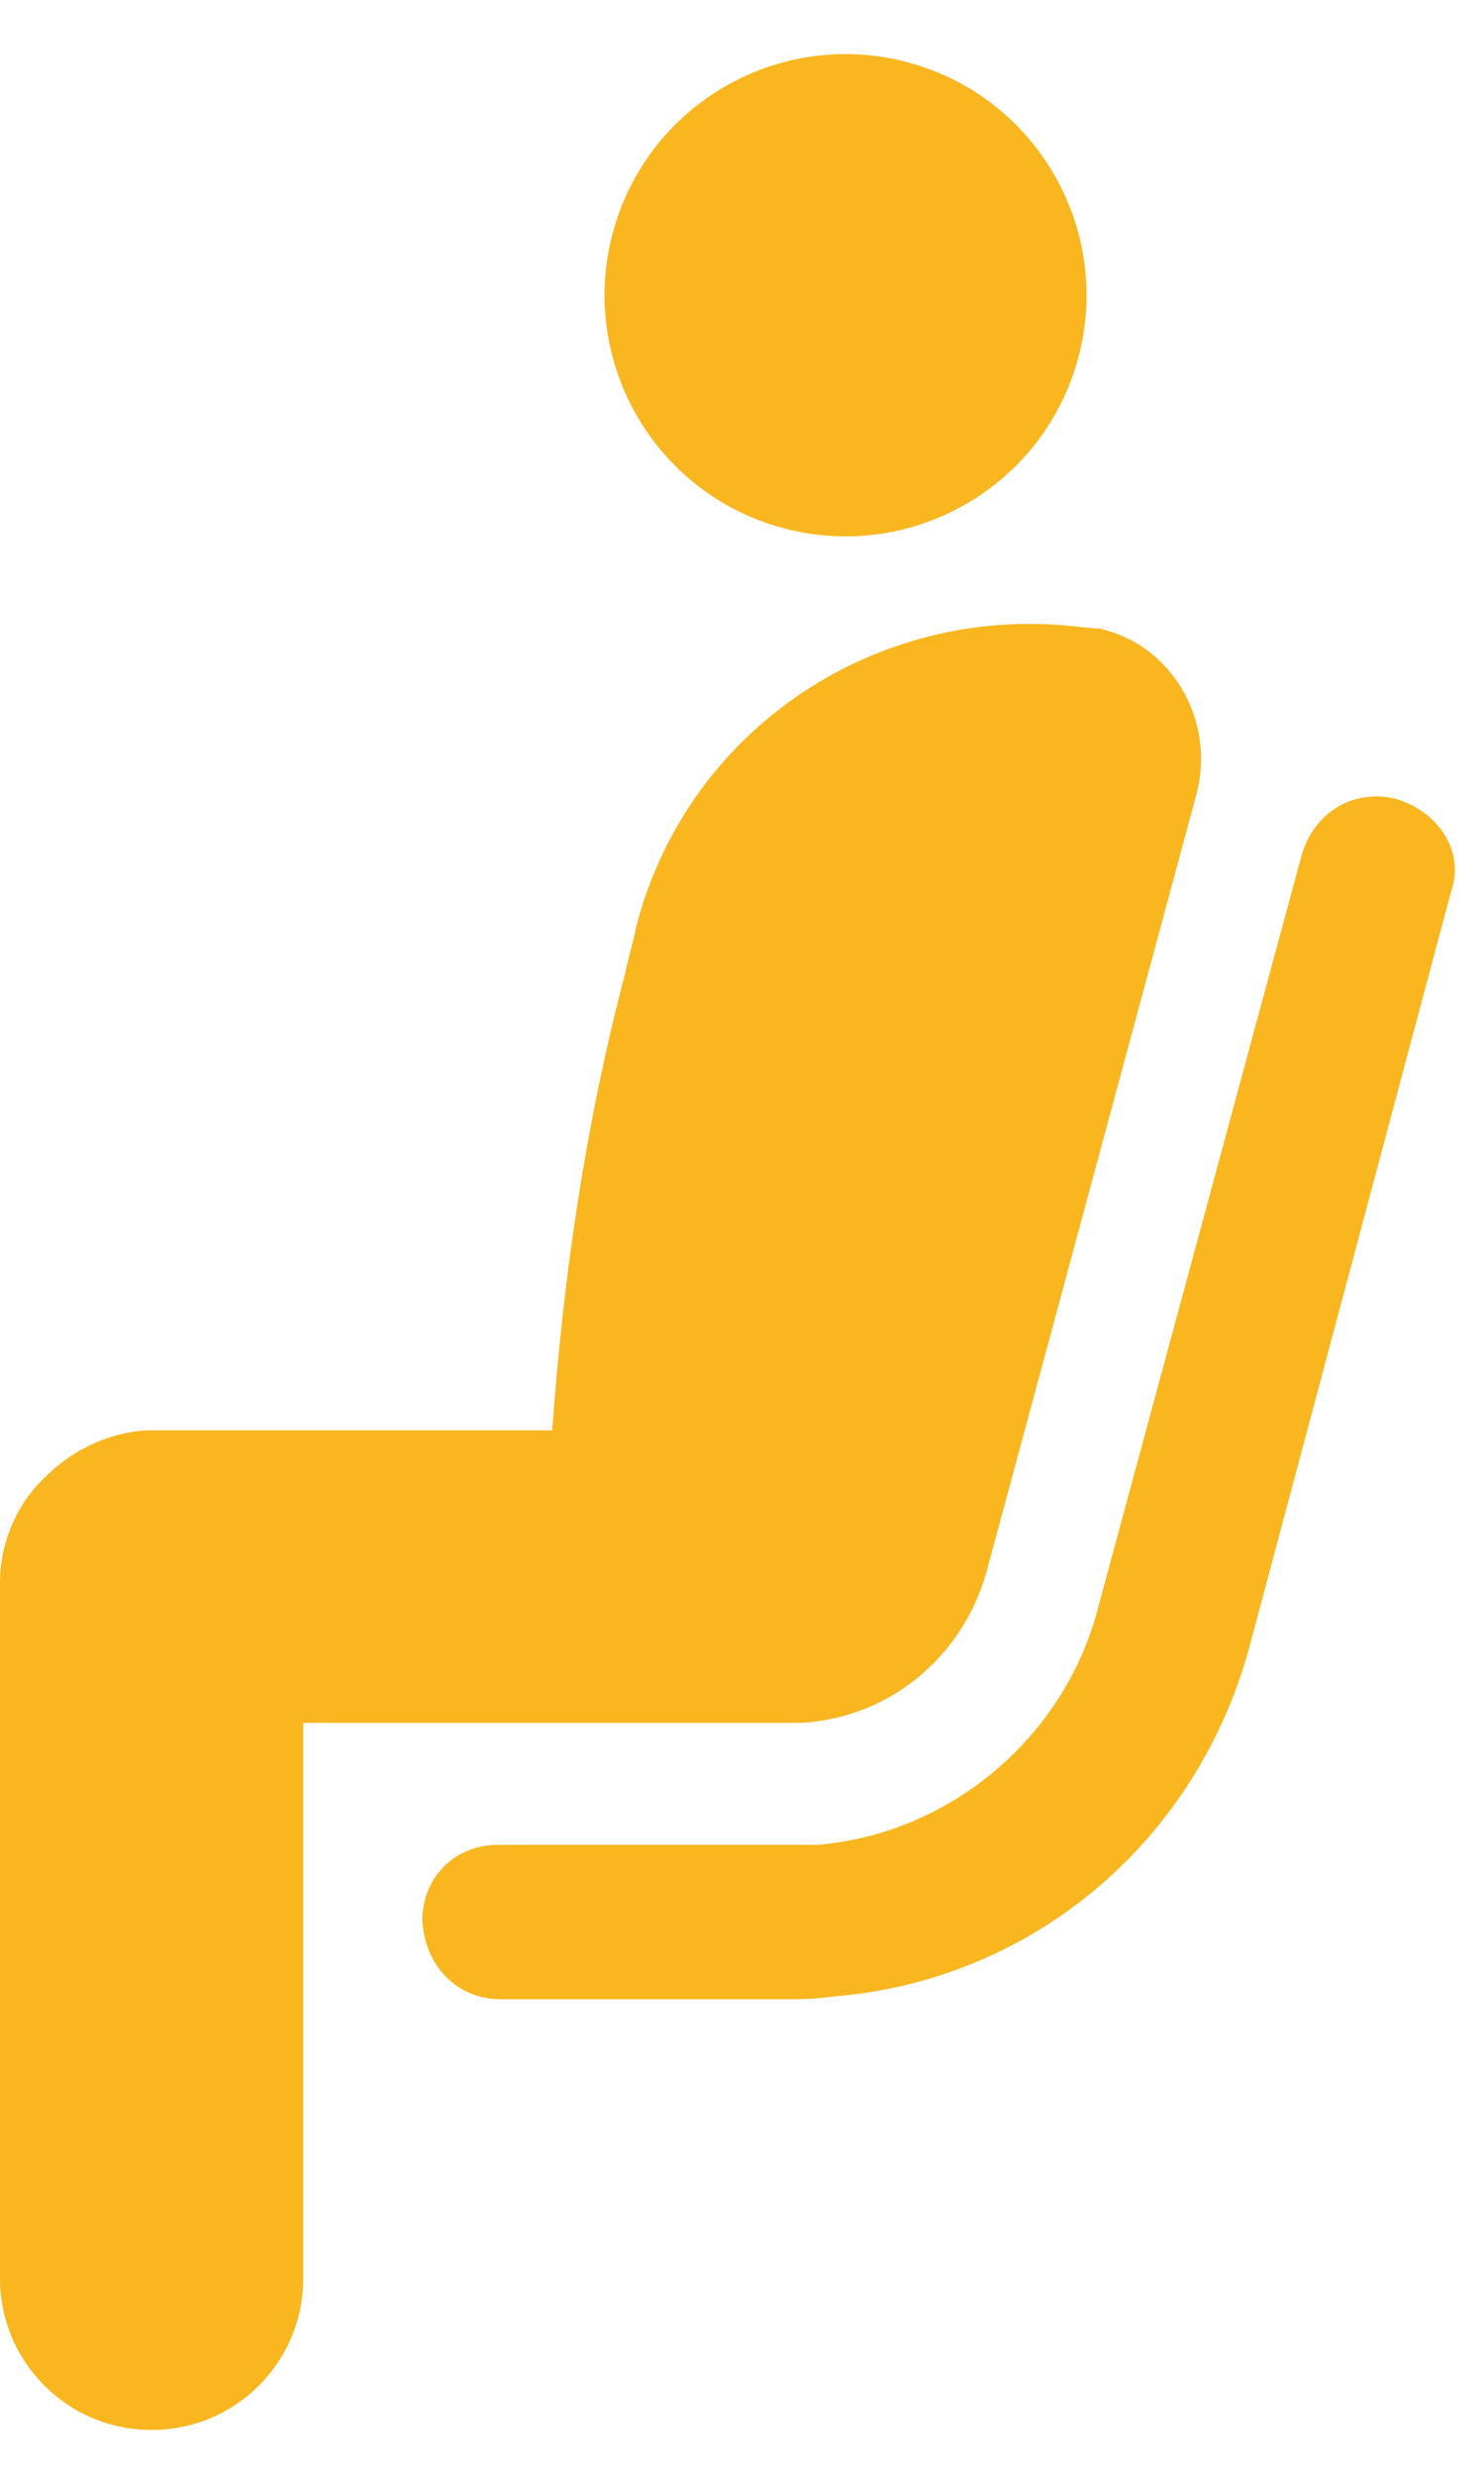 <svg width="15" height="25" viewBox="0 0 15 25" fill="none" xmlns="http://www.w3.org/2000/svg">
<path d="M10.899 3.613C11.247 2.314 10.476 0.978 9.177 0.63C7.878 0.282 6.542 1.053 6.194 2.352C5.846 3.652 6.617 4.987 7.916 5.335C9.216 5.683 10.551 4.912 10.899 3.613Z" fill="#F9B61F"/>
<path d="M14.12 8.073C13.71 7.964 13.299 8.182 13.162 8.62L11.11 16.2C10.782 17.541 9.605 18.526 8.264 18.636C8.155 18.636 7.99 18.636 7.99 18.636H5.035C4.597 18.636 4.269 18.964 4.269 19.402C4.296 19.867 4.625 20.196 5.062 20.196H8.018C8.018 20.196 8.237 20.196 8.428 20.168C10.453 20.004 12.123 18.581 12.643 16.584L14.668 9.003C14.804 8.62 14.558 8.21 14.12 8.073Z" fill="#F9B61F"/>
<path d="M8.1 17.404C9.03 17.35 9.769 16.693 9.988 15.817L12.095 8.018C12.287 7.279 11.849 6.513 11.11 6.349C11.055 6.349 10.809 6.322 10.809 6.322C8.839 6.13 6.951 7.362 6.431 9.359C6.431 9.387 6.349 9.688 6.321 9.824C5.911 11.384 5.692 12.917 5.582 14.449H1.532C1.177 14.449 0.766 14.613 0.465 14.914C0.164 15.188 0 15.598 0 15.982V23.014C0 23.863 0.684 24.547 1.532 24.547C2.381 24.547 3.065 23.863 3.065 23.014V17.404H7.936H8.1Z" fill="#F9B61F"/>
</svg>
